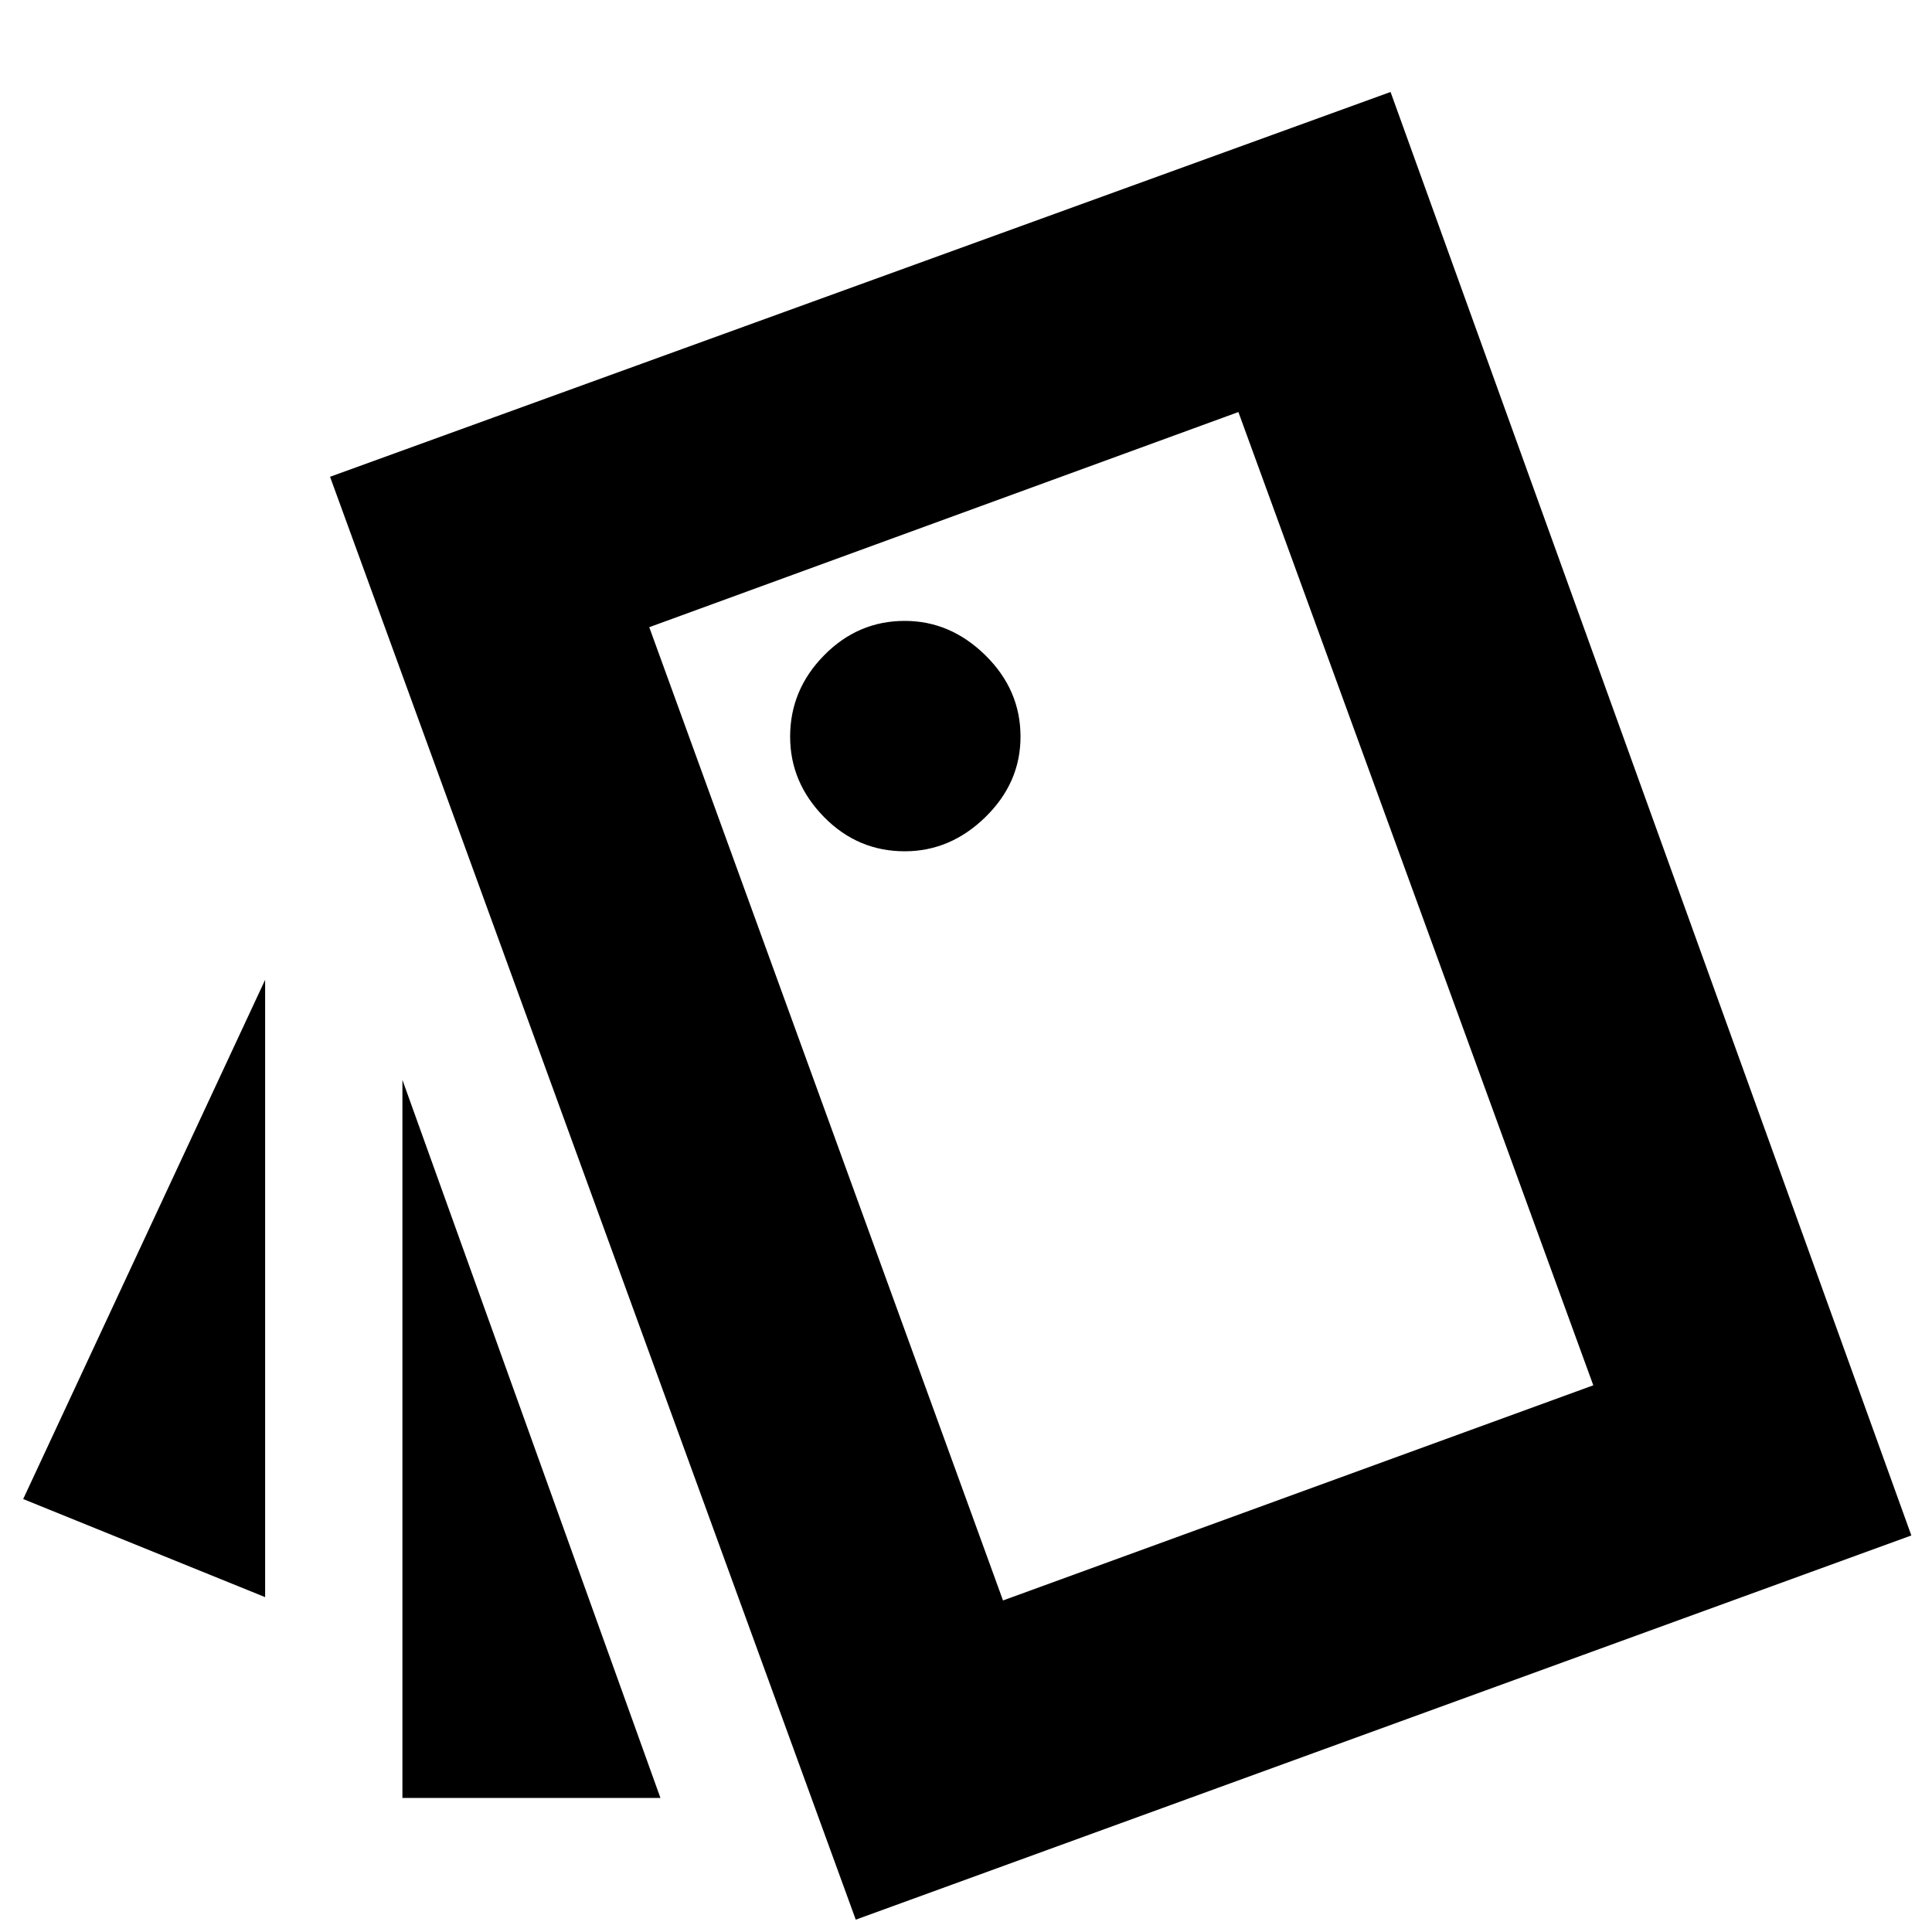 <svg xmlns="http://www.w3.org/2000/svg" height="24" viewBox="0 -960 960 960" width="24"><path d="M131.74-166.39 11.52-215.13l120.22-258v306.74Zm68.22-257L328.17-66.61H199.96v-356.78ZM425.22-6.13 164-723.09 690.96-914.3l258.78 717.26L425.22-6.13ZM449.57-537q22.69 0 40.1-17.02 17.42-17.03 17.42-39.94 0-23.26-17.42-40.39-17.41-17.13-40.1-17.13-23.27 0-40.11 17.13-16.85 17.13-16.85 40.39 0 22.7 16.74 39.83T449.57-537Zm48.82 372.26L791.7-271.65 615.35-755.26 322.61-648.35l175.78 483.61ZM322.61-648.35l292.74-106.91-292.74 106.91Z"/></svg>